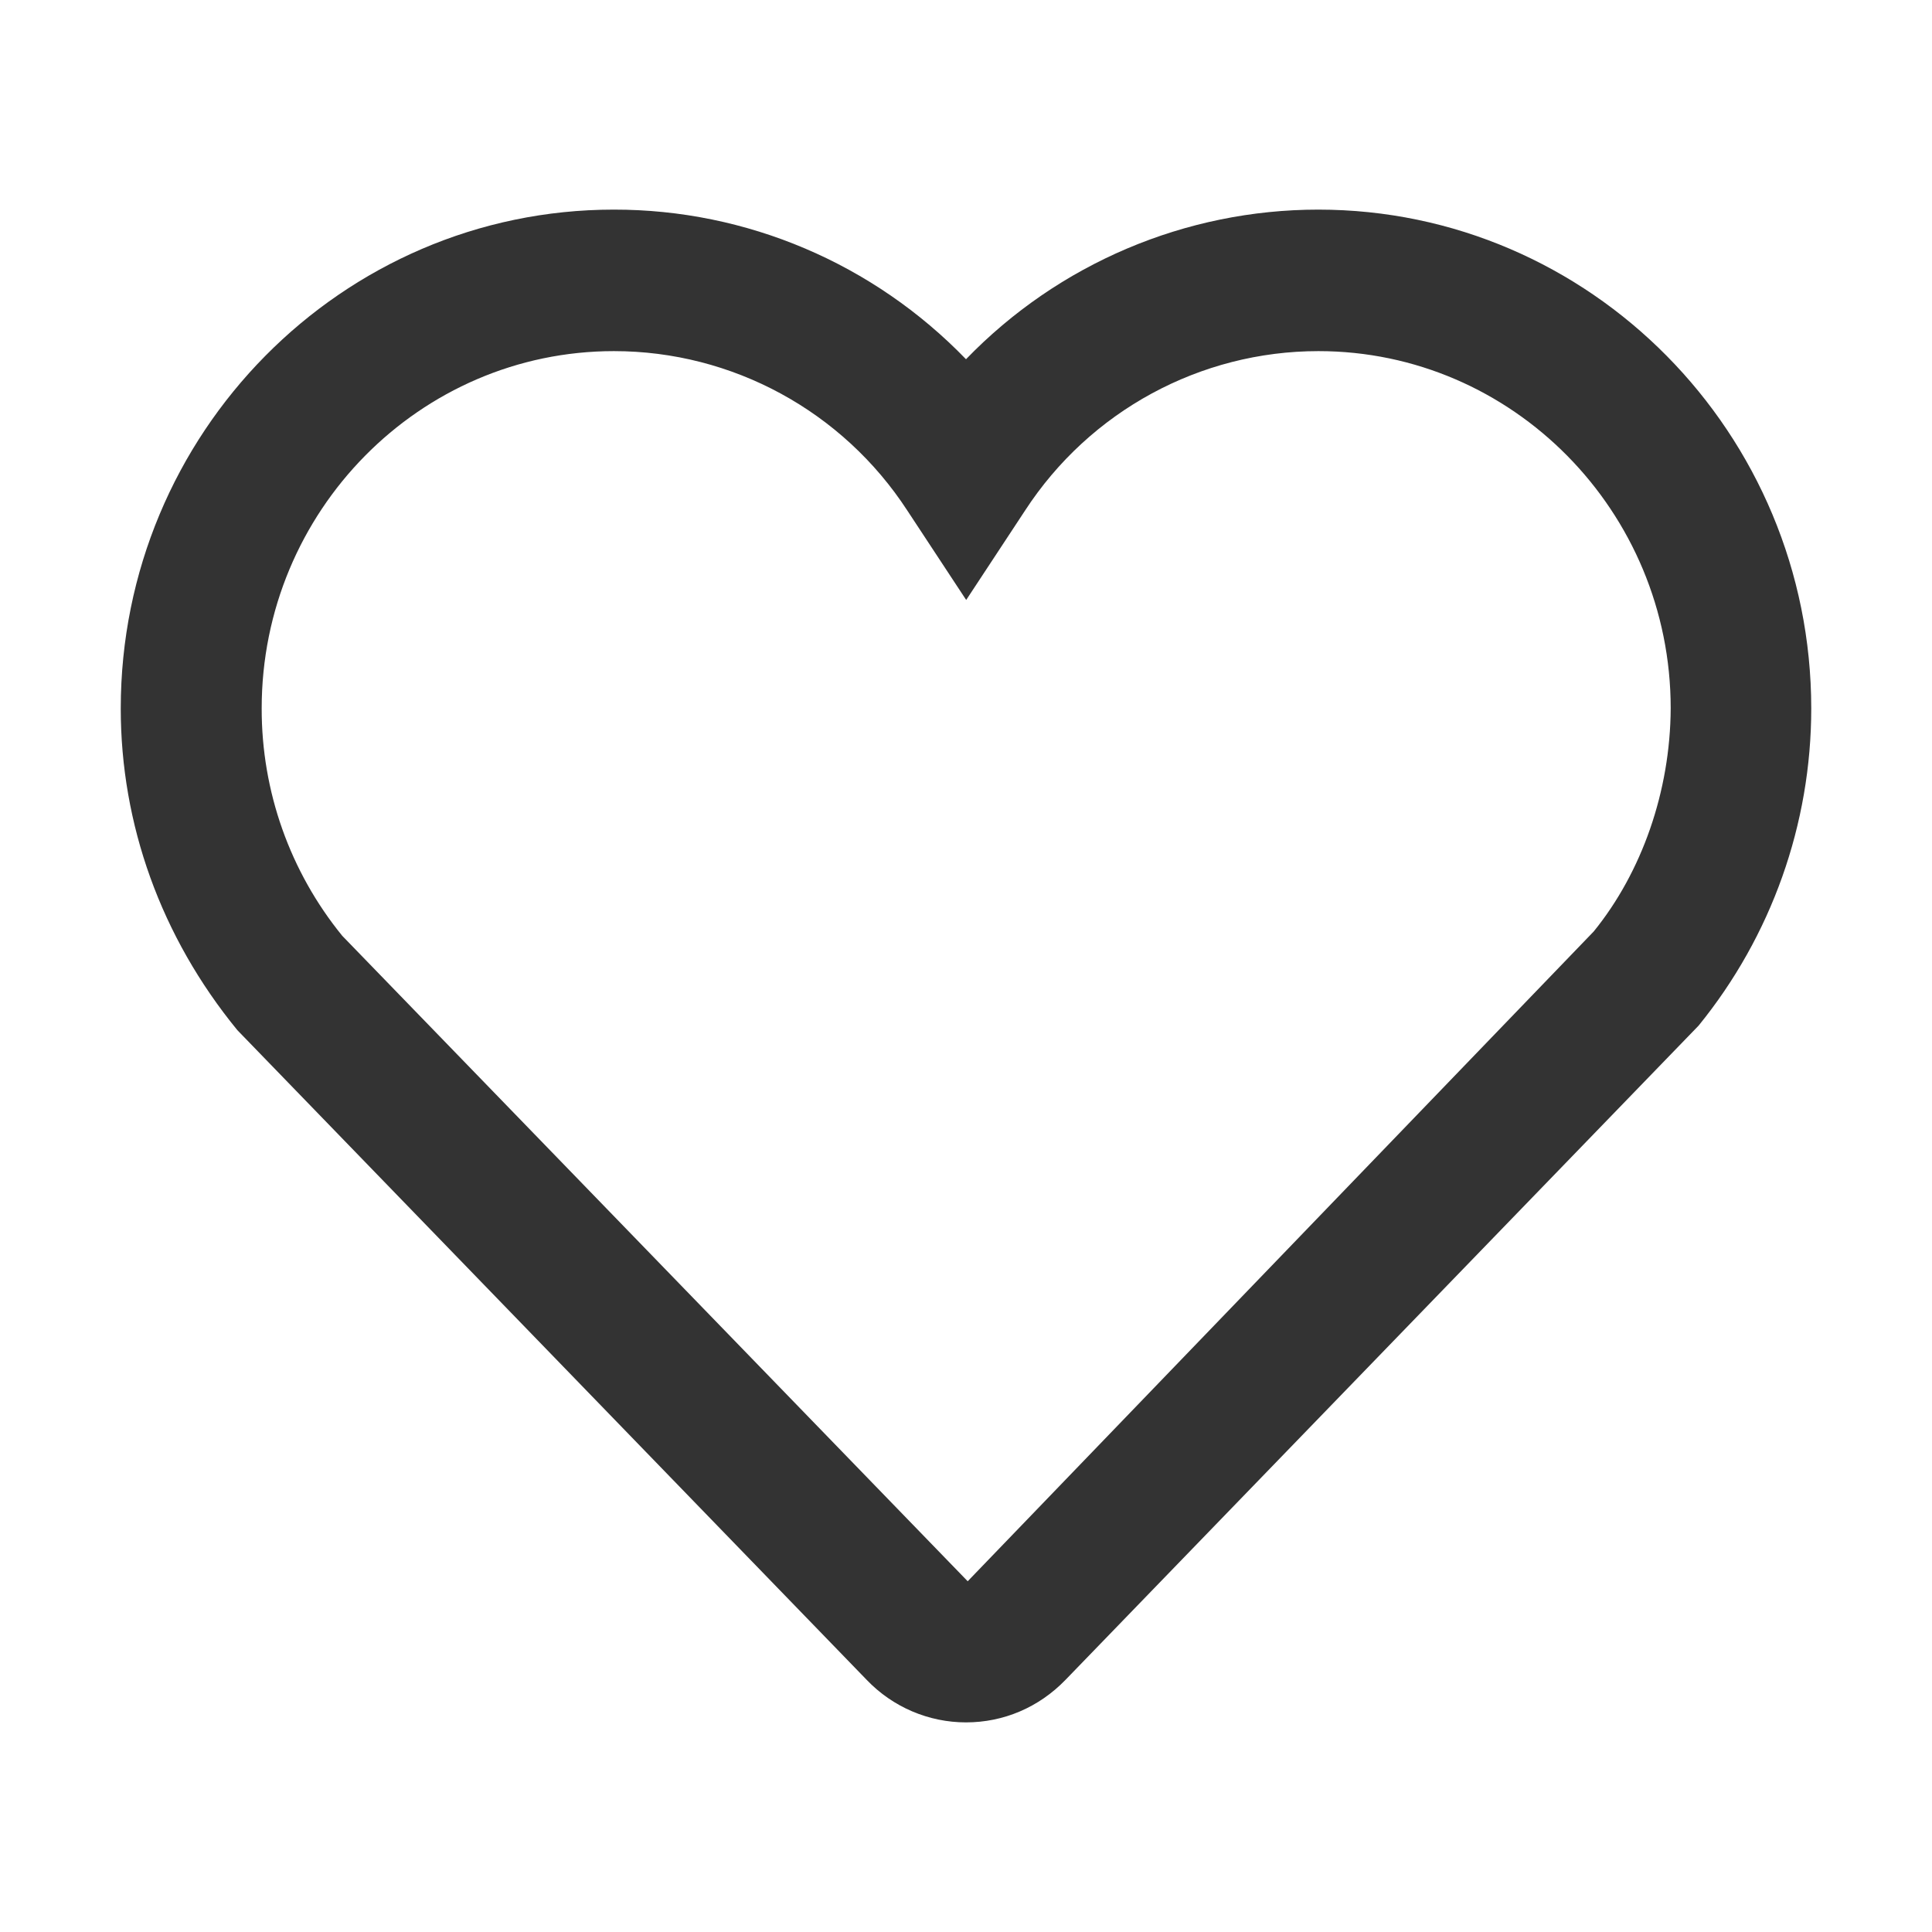 <?xml version="1.0" standalone="no"?><!DOCTYPE svg PUBLIC "-//W3C//DTD SVG 1.1//EN" "http://www.w3.org/Graphics/SVG/1.1/DTD/svg11.dtd"><svg class="icon" width="200px" height="200.00px" viewBox="0 0 1024 1024" version="1.1" xmlns="http://www.w3.org/2000/svg"><path fill="#333333" d="M844.7 493.7L512.9 838.1 181.4 496c-27.7-34-42.8-76.6-42.7-120.6 0-104.4 83.8-189.3 186.7-189.3 62.7 0 121.2 31.8 155.5 84.5l31.2 47.4 31.2-47.4c34.3-52.7 92.8-84.5 155.5-84.5 102.9 0 186.7 85 186.7 189.3-0.2 44-15.3 86.9-40.8 118.3m-146-382.6c-70.3 0-137.7 28.6-186.7 79.3-49-50.7-116.3-79.4-186.7-79.3C181.2 111.1 64 229.7 64 375.5c0 61.3 21.2 120.9 61.8 170.5l333.6 344.4c13.8 14.4 32.8 22.5 52.6 22.5 20 0 38.6-8 52.6-22.4l335.7-346.9c38.6-47.5 59.7-106.8 59.7-168.1 0-145.8-117.2-264.4-261.3-264.4"  /></svg>